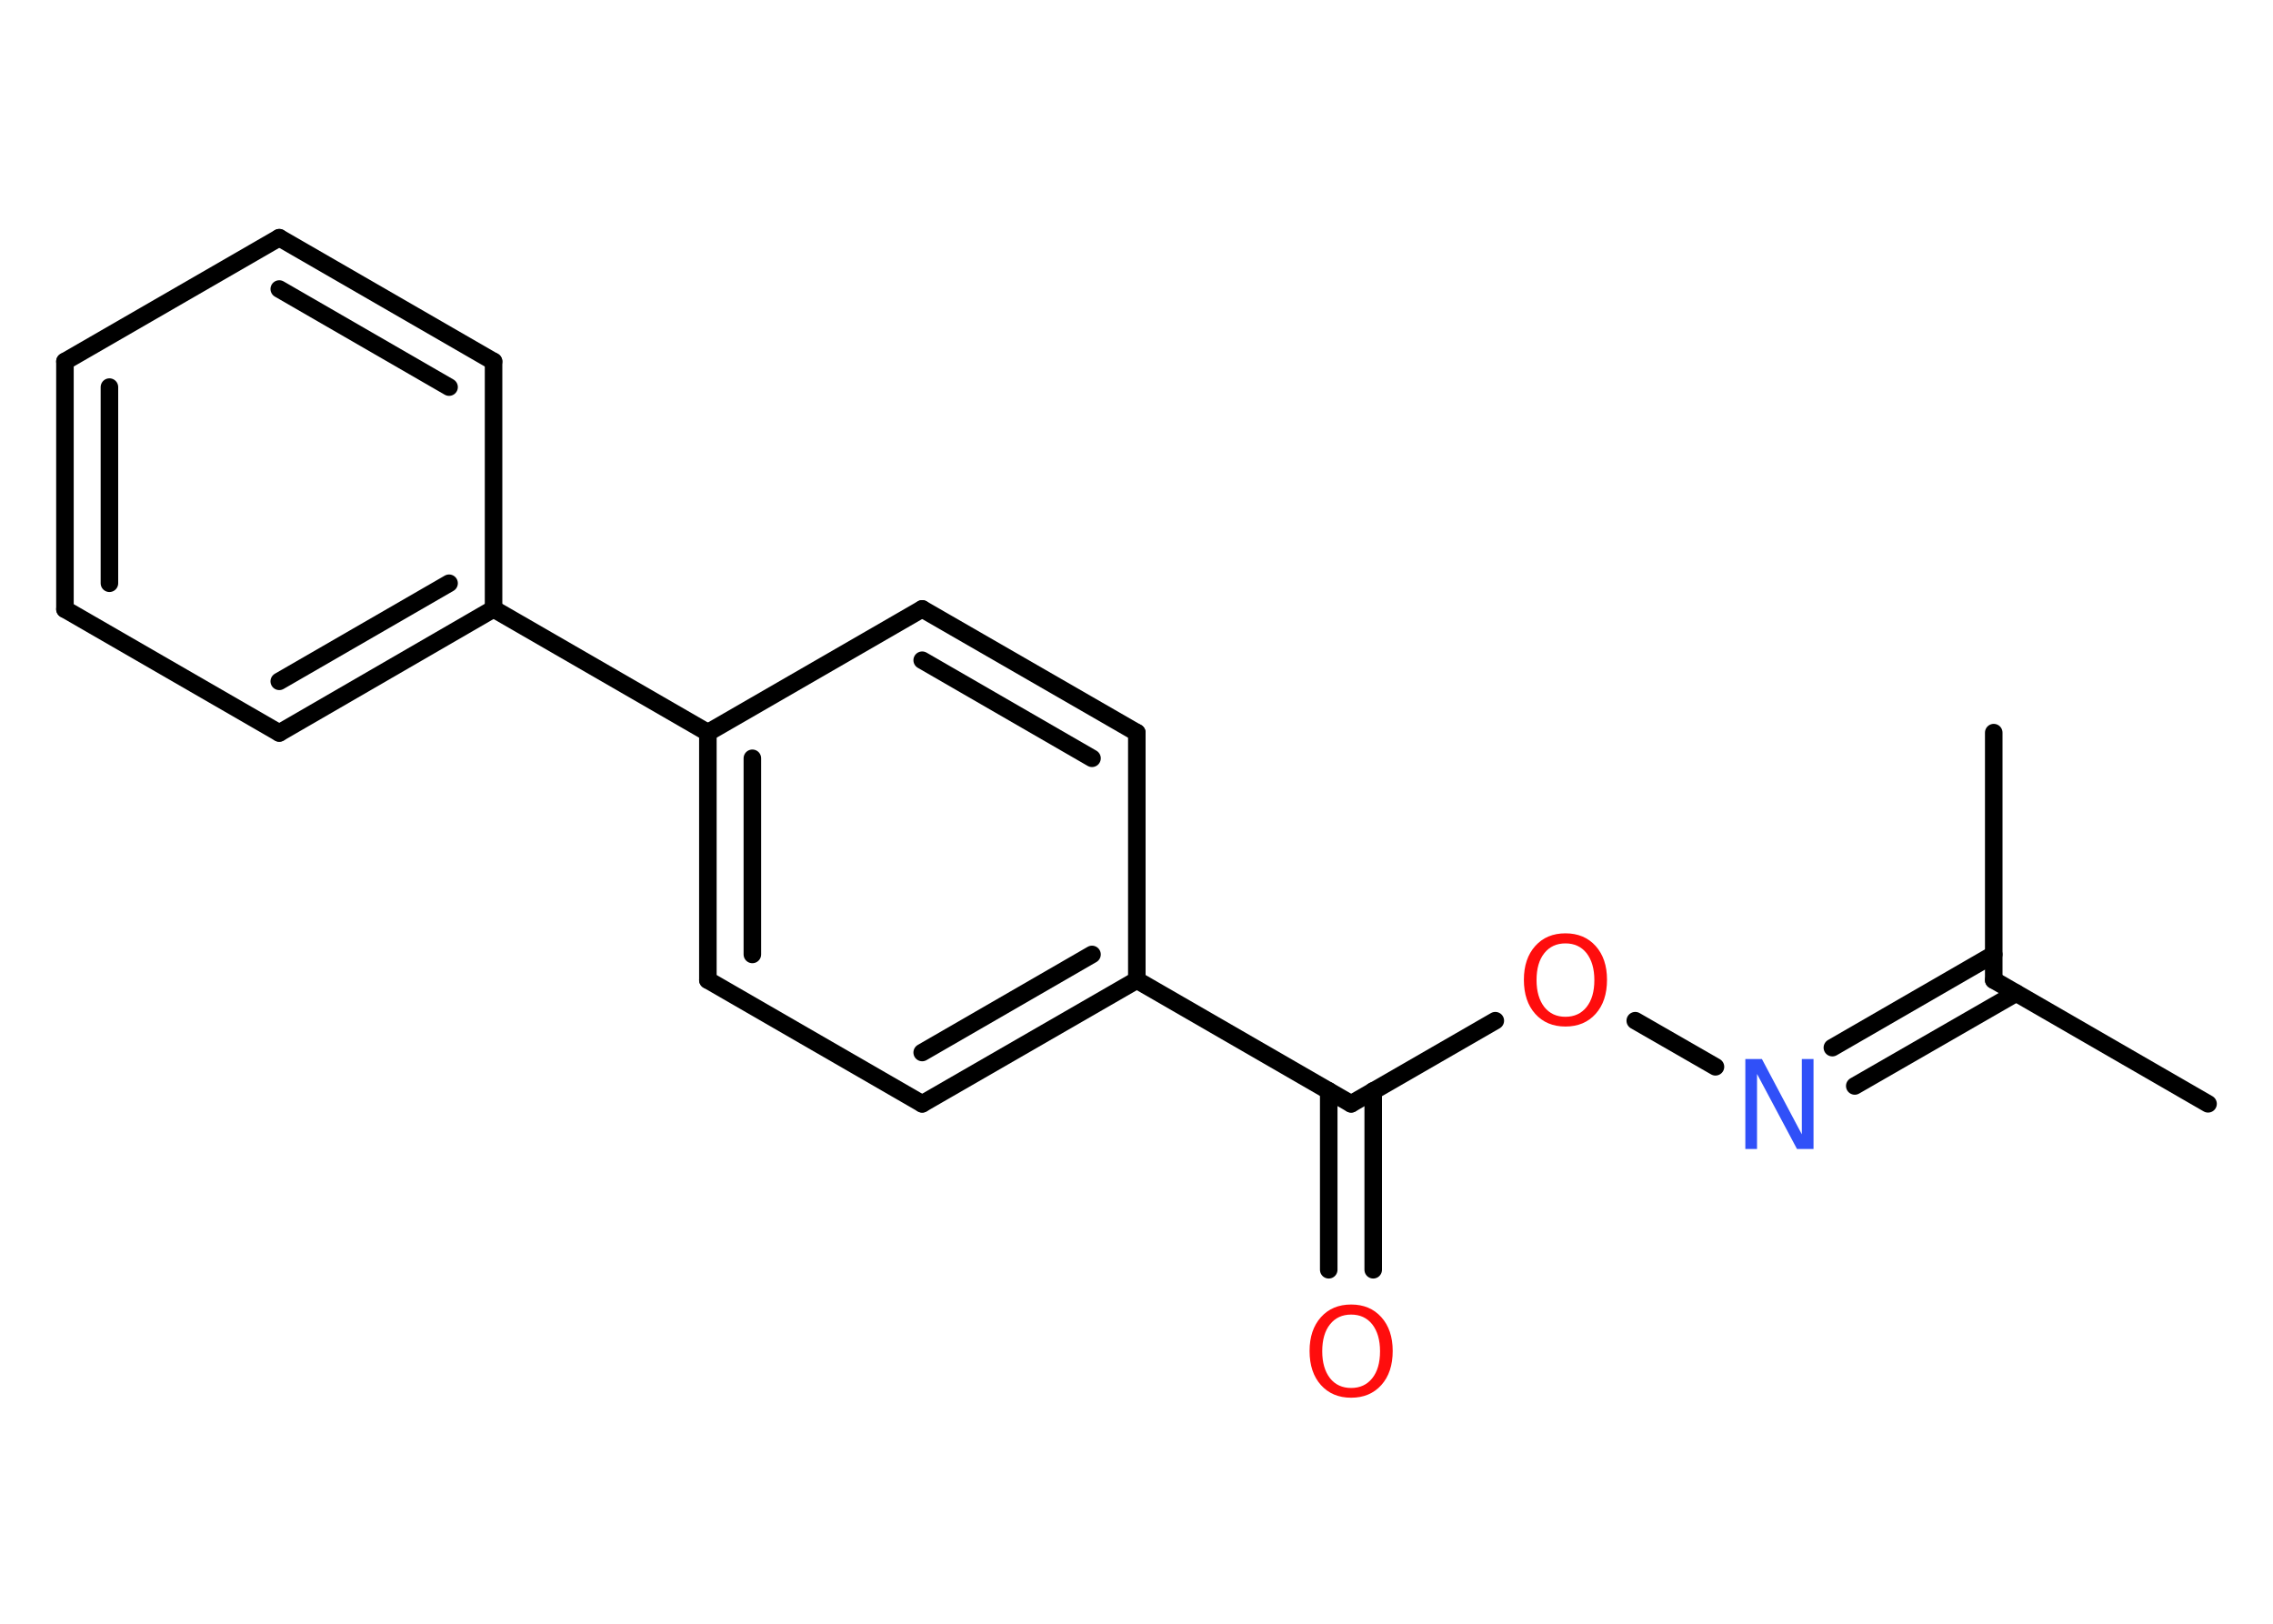<?xml version='1.0' encoding='UTF-8'?>
<!DOCTYPE svg PUBLIC "-//W3C//DTD SVG 1.1//EN" "http://www.w3.org/Graphics/SVG/1.1/DTD/svg11.dtd">
<svg version='1.2' xmlns='http://www.w3.org/2000/svg' xmlns:xlink='http://www.w3.org/1999/xlink' width='70.0mm' height='50.0mm' viewBox='0 0 70.0 50.0'>
  <desc>Generated by the Chemistry Development Kit (http://github.com/cdk)</desc>
  <g stroke-linecap='round' stroke-linejoin='round' stroke='#000000' stroke-width='.54' fill='#FF0D0D'>
    <rect x='.0' y='.0' width='70.0' height='50.0' fill='#FFFFFF' stroke='none'/>
    <g id='mol1' class='mol'>
      <line id='mol1bnd1' class='bond' x1='68.0' y1='33.99' x2='61.4' y2='30.18'/>
      <line id='mol1bnd2' class='bond' x1='61.4' y1='30.18' x2='61.4' y2='22.56'/>
      <g id='mol1bnd3' class='bond'>
        <line x1='62.09' y1='30.58' x2='57.12' y2='33.44'/>
        <line x1='61.4' y1='29.39' x2='56.43' y2='32.26'/>
      </g>
      <line id='mol1bnd4' class='bond' x1='52.83' y1='32.85' x2='50.36' y2='31.43'/>
      <line id='mol1bnd5' class='bond' x1='46.05' y1='31.43' x2='41.61' y2='33.99'/>
      <g id='mol1bnd6' class='bond'>
        <line x1='42.29' y1='33.59' x2='42.29' y2='39.1'/>
        <line x1='40.92' y1='33.59' x2='40.92' y2='39.1'/>
      </g>
      <line id='mol1bnd7' class='bond' x1='41.61' y1='33.99' x2='35.01' y2='30.18'/>
      <g id='mol1bnd8' class='bond'>
        <line x1='28.4' y1='33.99' x2='35.01' y2='30.18'/>
        <line x1='28.4' y1='32.41' x2='33.63' y2='29.39'/>
      </g>
      <line id='mol1bnd9' class='bond' x1='28.4' y1='33.99' x2='21.8' y2='30.18'/>
      <g id='mol1bnd10' class='bond'>
        <line x1='21.8' y1='22.56' x2='21.8' y2='30.18'/>
        <line x1='23.17' y1='23.35' x2='23.17' y2='29.39'/>
      </g>
      <line id='mol1bnd11' class='bond' x1='21.8' y1='22.56' x2='15.2' y2='18.75'/>
      <g id='mol1bnd12' class='bond'>
        <line x1='8.6' y1='22.57' x2='15.2' y2='18.75'/>
        <line x1='8.6' y1='20.98' x2='13.83' y2='17.96'/>
      </g>
      <line id='mol1bnd13' class='bond' x1='8.6' y1='22.57' x2='2.0' y2='18.76'/>
      <g id='mol1bnd14' class='bond'>
        <line x1='2.0' y1='11.13' x2='2.0' y2='18.76'/>
        <line x1='3.37' y1='11.92' x2='3.37' y2='17.96'/>
      </g>
      <line id='mol1bnd15' class='bond' x1='2.0' y1='11.13' x2='8.6' y2='7.32'/>
      <g id='mol1bnd16' class='bond'>
        <line x1='15.2' y1='11.13' x2='8.6' y2='7.32'/>
        <line x1='13.83' y1='11.92' x2='8.6' y2='8.9'/>
      </g>
      <line id='mol1bnd17' class='bond' x1='15.2' y1='18.75' x2='15.2' y2='11.13'/>
      <line id='mol1bnd18' class='bond' x1='21.8' y1='22.56' x2='28.4' y2='18.75'/>
      <g id='mol1bnd19' class='bond'>
        <line x1='35.01' y1='22.56' x2='28.4' y2='18.75'/>
        <line x1='33.63' y1='23.35' x2='28.4' y2='20.33'/>
      </g>
      <line id='mol1bnd20' class='bond' x1='35.01' y1='30.18' x2='35.01' y2='22.56'/>
      <path id='mol1atm4' class='atom' d='M53.76 32.61h.5l1.23 2.32v-2.32h.36v2.77h-.51l-1.23 -2.31v2.31h-.36v-2.77z' stroke='none' fill='#3050F8'/>
      <path id='mol1atm5' class='atom' d='M48.21 29.05q-.41 .0 -.65 .3q-.24 .3 -.24 .83q.0 .52 .24 .83q.24 .3 .65 .3q.41 .0 .65 -.3q.24 -.3 .24 -.83q.0 -.52 -.24 -.83q-.24 -.3 -.65 -.3zM48.21 28.74q.58 .0 .93 .39q.35 .39 .35 1.04q.0 .66 -.35 1.05q-.35 .39 -.93 .39q-.58 .0 -.93 -.39q-.35 -.39 -.35 -1.05q.0 -.65 .35 -1.04q.35 -.39 .93 -.39z' stroke='none'/>
      <path id='mol1atm7' class='atom' d='M41.61 40.48q-.41 .0 -.65 .3q-.24 .3 -.24 .83q.0 .52 .24 .83q.24 .3 .65 .3q.41 .0 .65 -.3q.24 -.3 .24 -.83q.0 -.52 -.24 -.83q-.24 -.3 -.65 -.3zM41.61 40.17q.58 .0 .93 .39q.35 .39 .35 1.04q.0 .66 -.35 1.05q-.35 .39 -.93 .39q-.58 .0 -.93 -.39q-.35 -.39 -.35 -1.05q.0 -.65 .35 -1.04q.35 -.39 .93 -.39z' stroke='none'/>
    </g>
  </g>
</svg>
